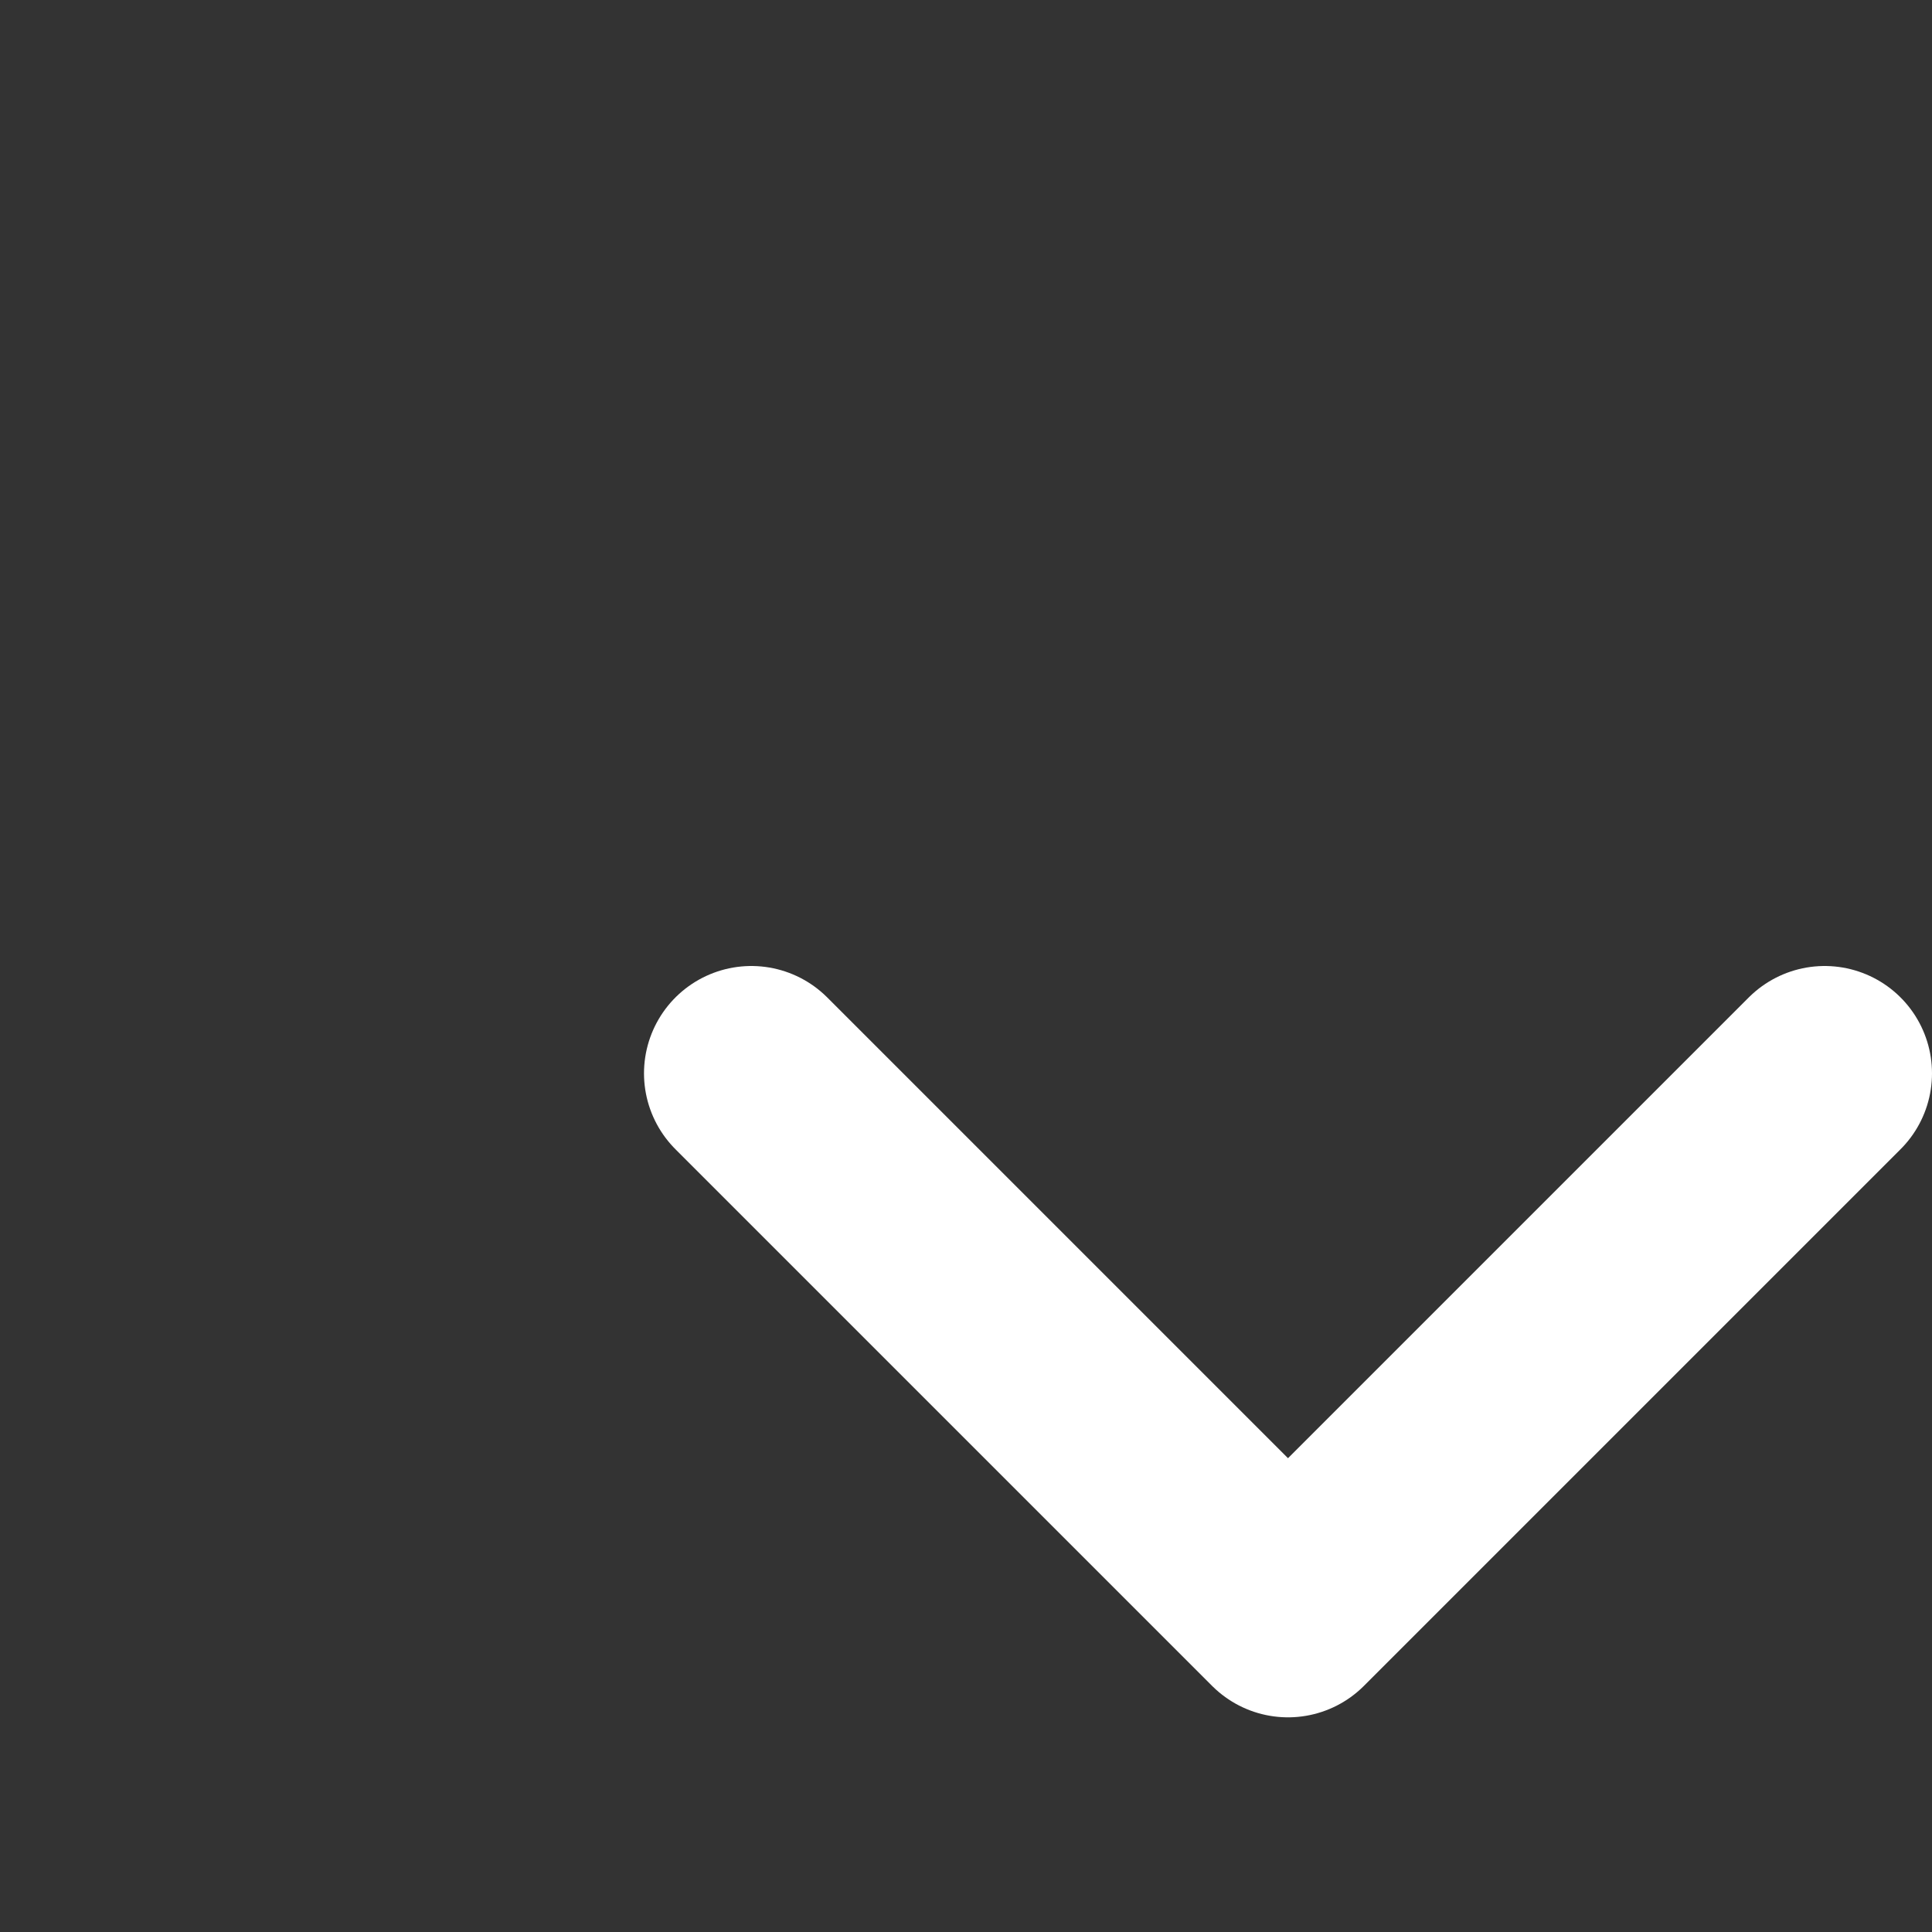 <?xml version="1.0" encoding="utf-8"?>
<svg viewBox="0 0 18 18" fill="none" xmlns="http://www.w3.org/2000/svg">
<rect x="0" y="0" width="18" height="18" fill="#333333" stroke="none"/>
<path d="M7 10L12 15L17 10" stroke="white" stroke-width="2" stroke-linecap="round" stroke-linejoin="round"/>
</svg>
